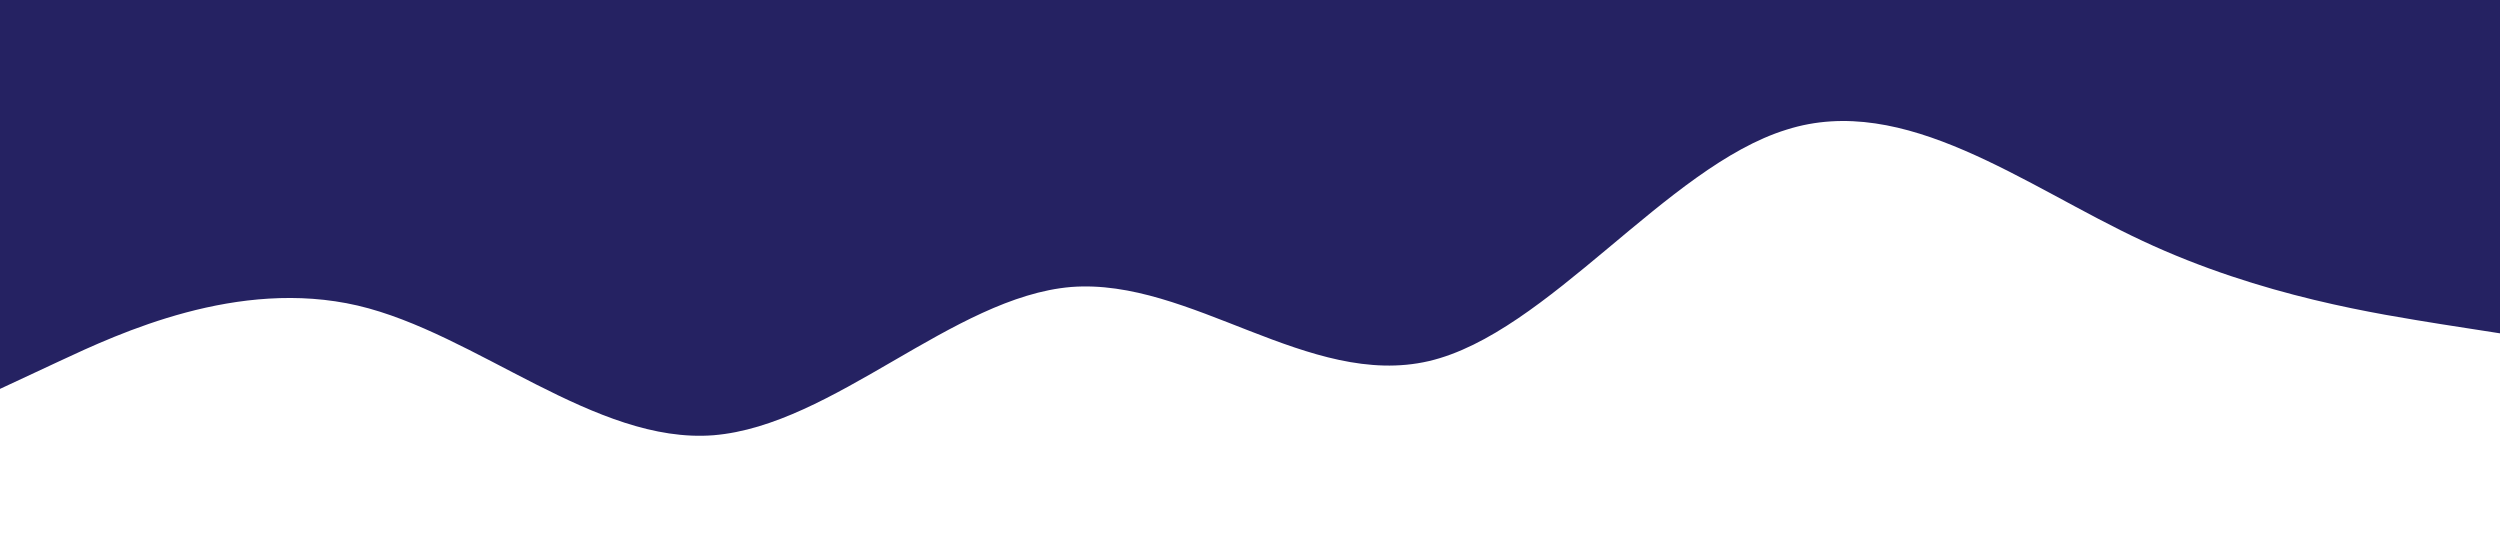 <?xml version="1.0" standalone="no"?><svg xmlns="http://www.w3.org/2000/svg" viewBox="0 0 1440 320"><path fill="#252262" fill-opacity="1" d="M0,224L34.3,208C68.6,192,137,160,206,176C274.3,192,343,256,411,250.7C480,245,549,171,617,165.3C685.7,160,754,224,823,208C891.4,192,960,96,1029,74.7C1097.1,53,1166,107,1234,138.7C1302.9,171,1371,181,1406,186.7L1440,192L1440,0L1405.7,0C1371.4,0,1303,0,1234,0C1165.7,0,1097,0,1029,0C960,0,891,0,823,0C754.3,0,686,0,617,0C548.6,0,480,0,411,0C342.9,0,274,0,206,0C137.1,0,69,0,34,0L0,0Z"></path></svg>